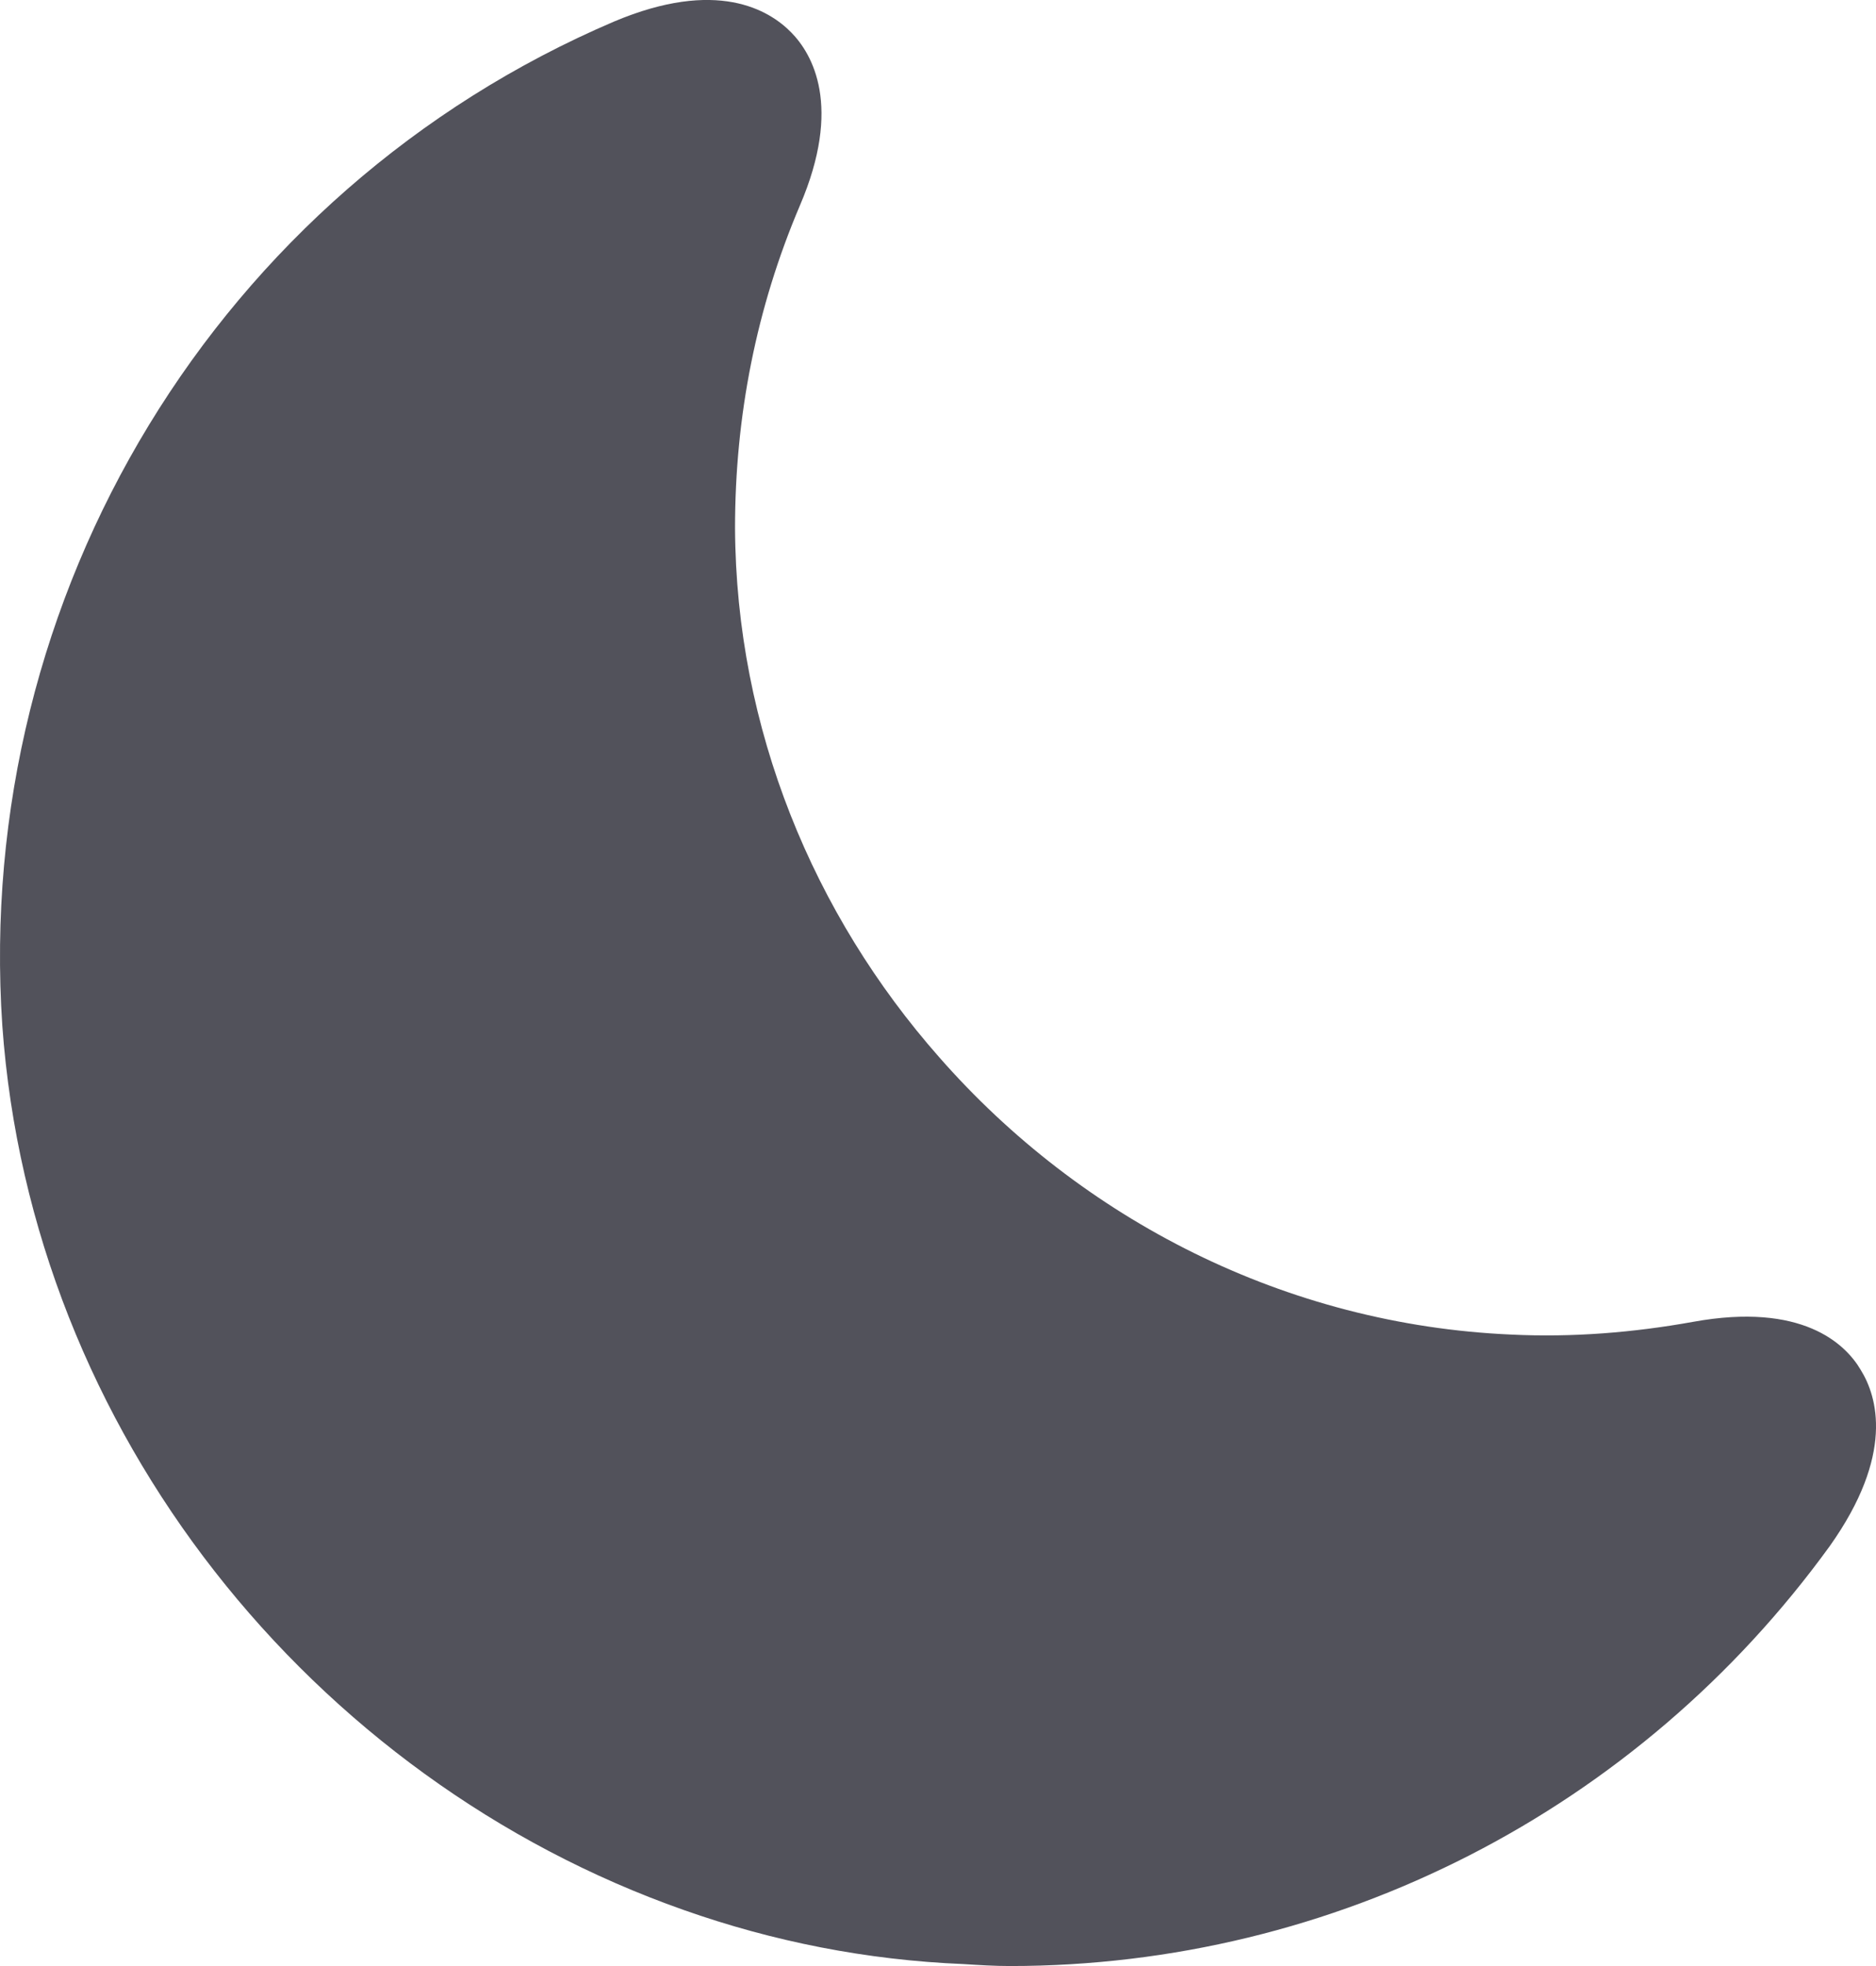 <svg width="21" height="22" viewBox="0 0 21 22" fill="none" xmlns="http://www.w3.org/2000/svg">
<path d="M20.83 15.331C20.656 15.033 20.169 14.571 18.955 14.791C18.283 14.912 17.601 14.967 16.918 14.934C14.393 14.824 12.107 13.647 10.514 11.831C9.106 10.235 8.239 8.155 8.228 5.909C8.228 4.655 8.467 3.444 8.954 2.3C9.431 1.188 9.095 0.605 8.857 0.363C8.608 0.109 8.022 -0.243 6.874 0.241C2.442 2.134 -0.299 6.647 0.026 11.478C0.351 16.024 3.493 19.909 7.654 21.373C8.651 21.725 9.702 21.934 10.785 21.978C10.959 21.989 11.132 22 11.306 22C14.935 22 18.337 20.261 20.483 17.3C21.209 16.277 21.014 15.628 20.83 15.331Z" fill="#52525B"/>
</svg>
